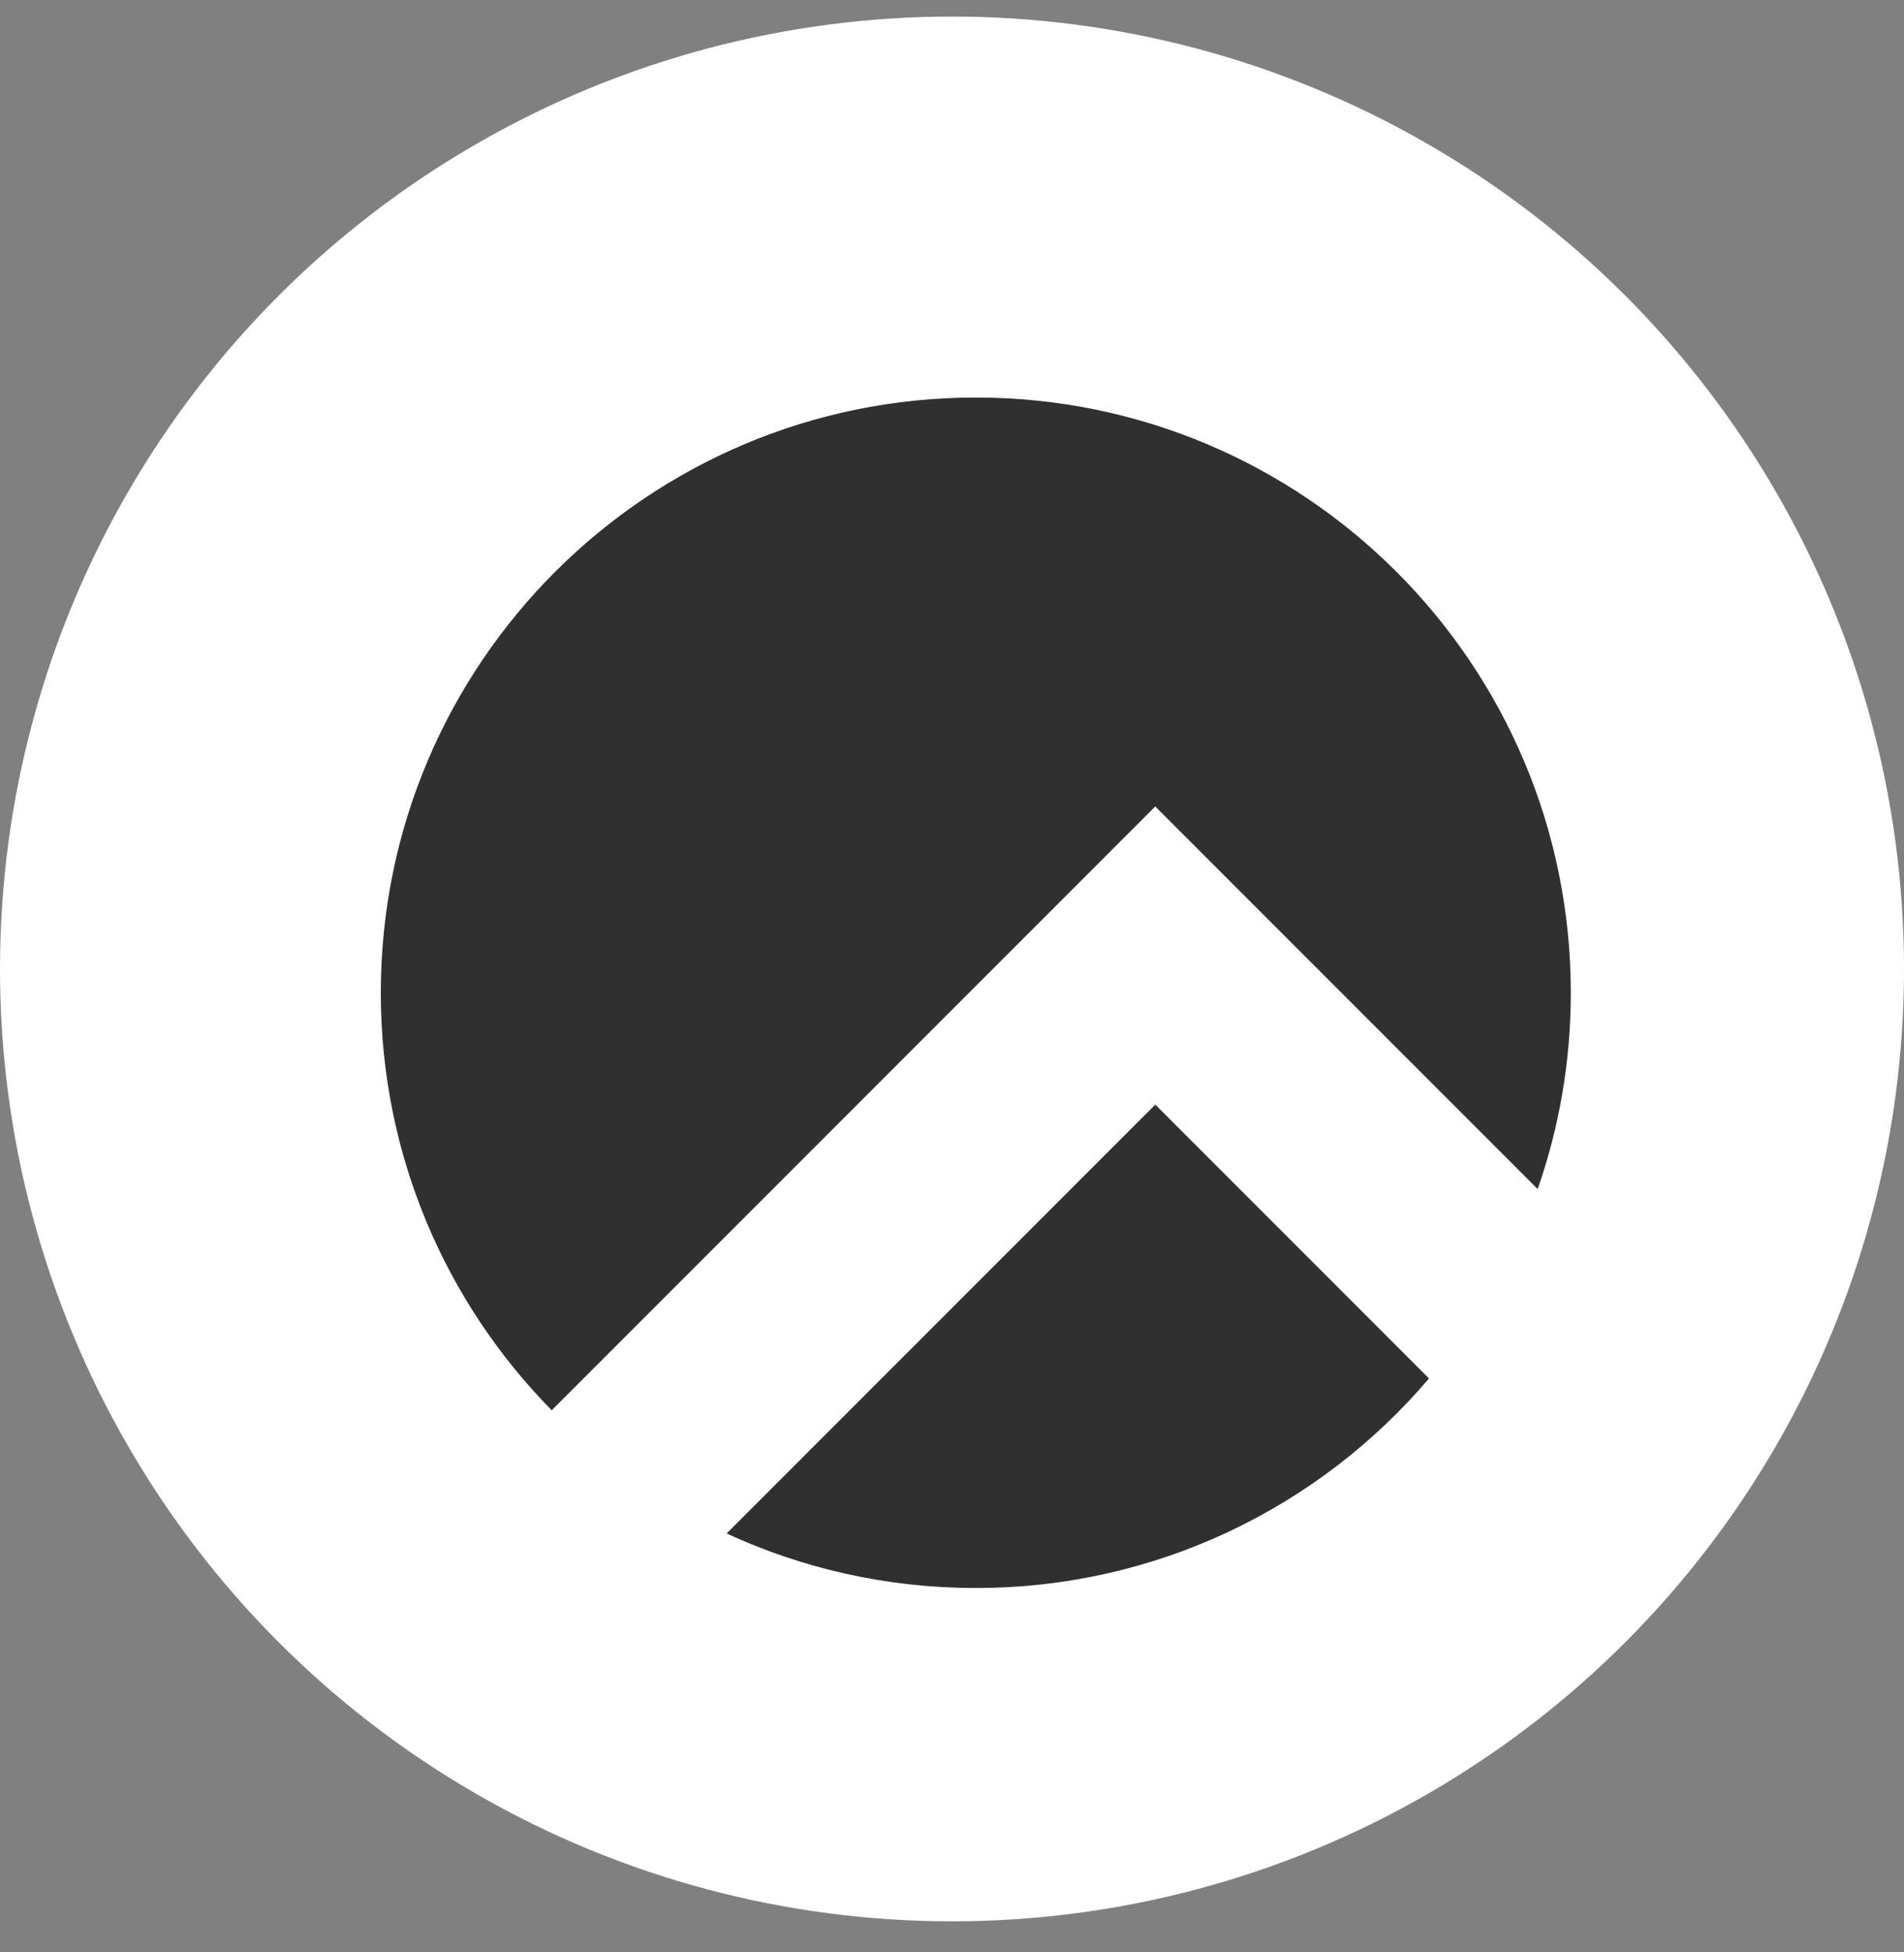 <svg width="40" height="41" viewBox="0 0 40 41" fill="none" xmlns="http://www.w3.org/2000/svg">
<rect x="0" y="0" width="40" height="41" fill="#808080" stroke="none"/>
<circle cx="20" cy="20.348" r="20" fill="white"/>
<g clip-path="url(#clip0_171_12863)">
<path d="M32.304 24.97C32.755 23.68 33 22.293 33 20.848C33 13.944 27.404 8.348 20.5 8.348C13.597 8.348 8 13.944 8 20.848C8 24.264 9.37 27.36 11.591 29.616L24.27 16.936L27.401 20.067L32.304 24.97ZM30.021 28.948L24.271 23.197L15.265 32.203C16.858 32.938 18.631 33.348 20.5 33.348C24.314 33.348 27.728 31.64 30.021 28.948Z" fill="#303030"/>
</g>
<defs>
<clipPath id="clip0_171_12863">
<rect width="25" height="25" fill="white" transform="translate(8 8.348)"/>
</clipPath>
</defs>
</svg>
